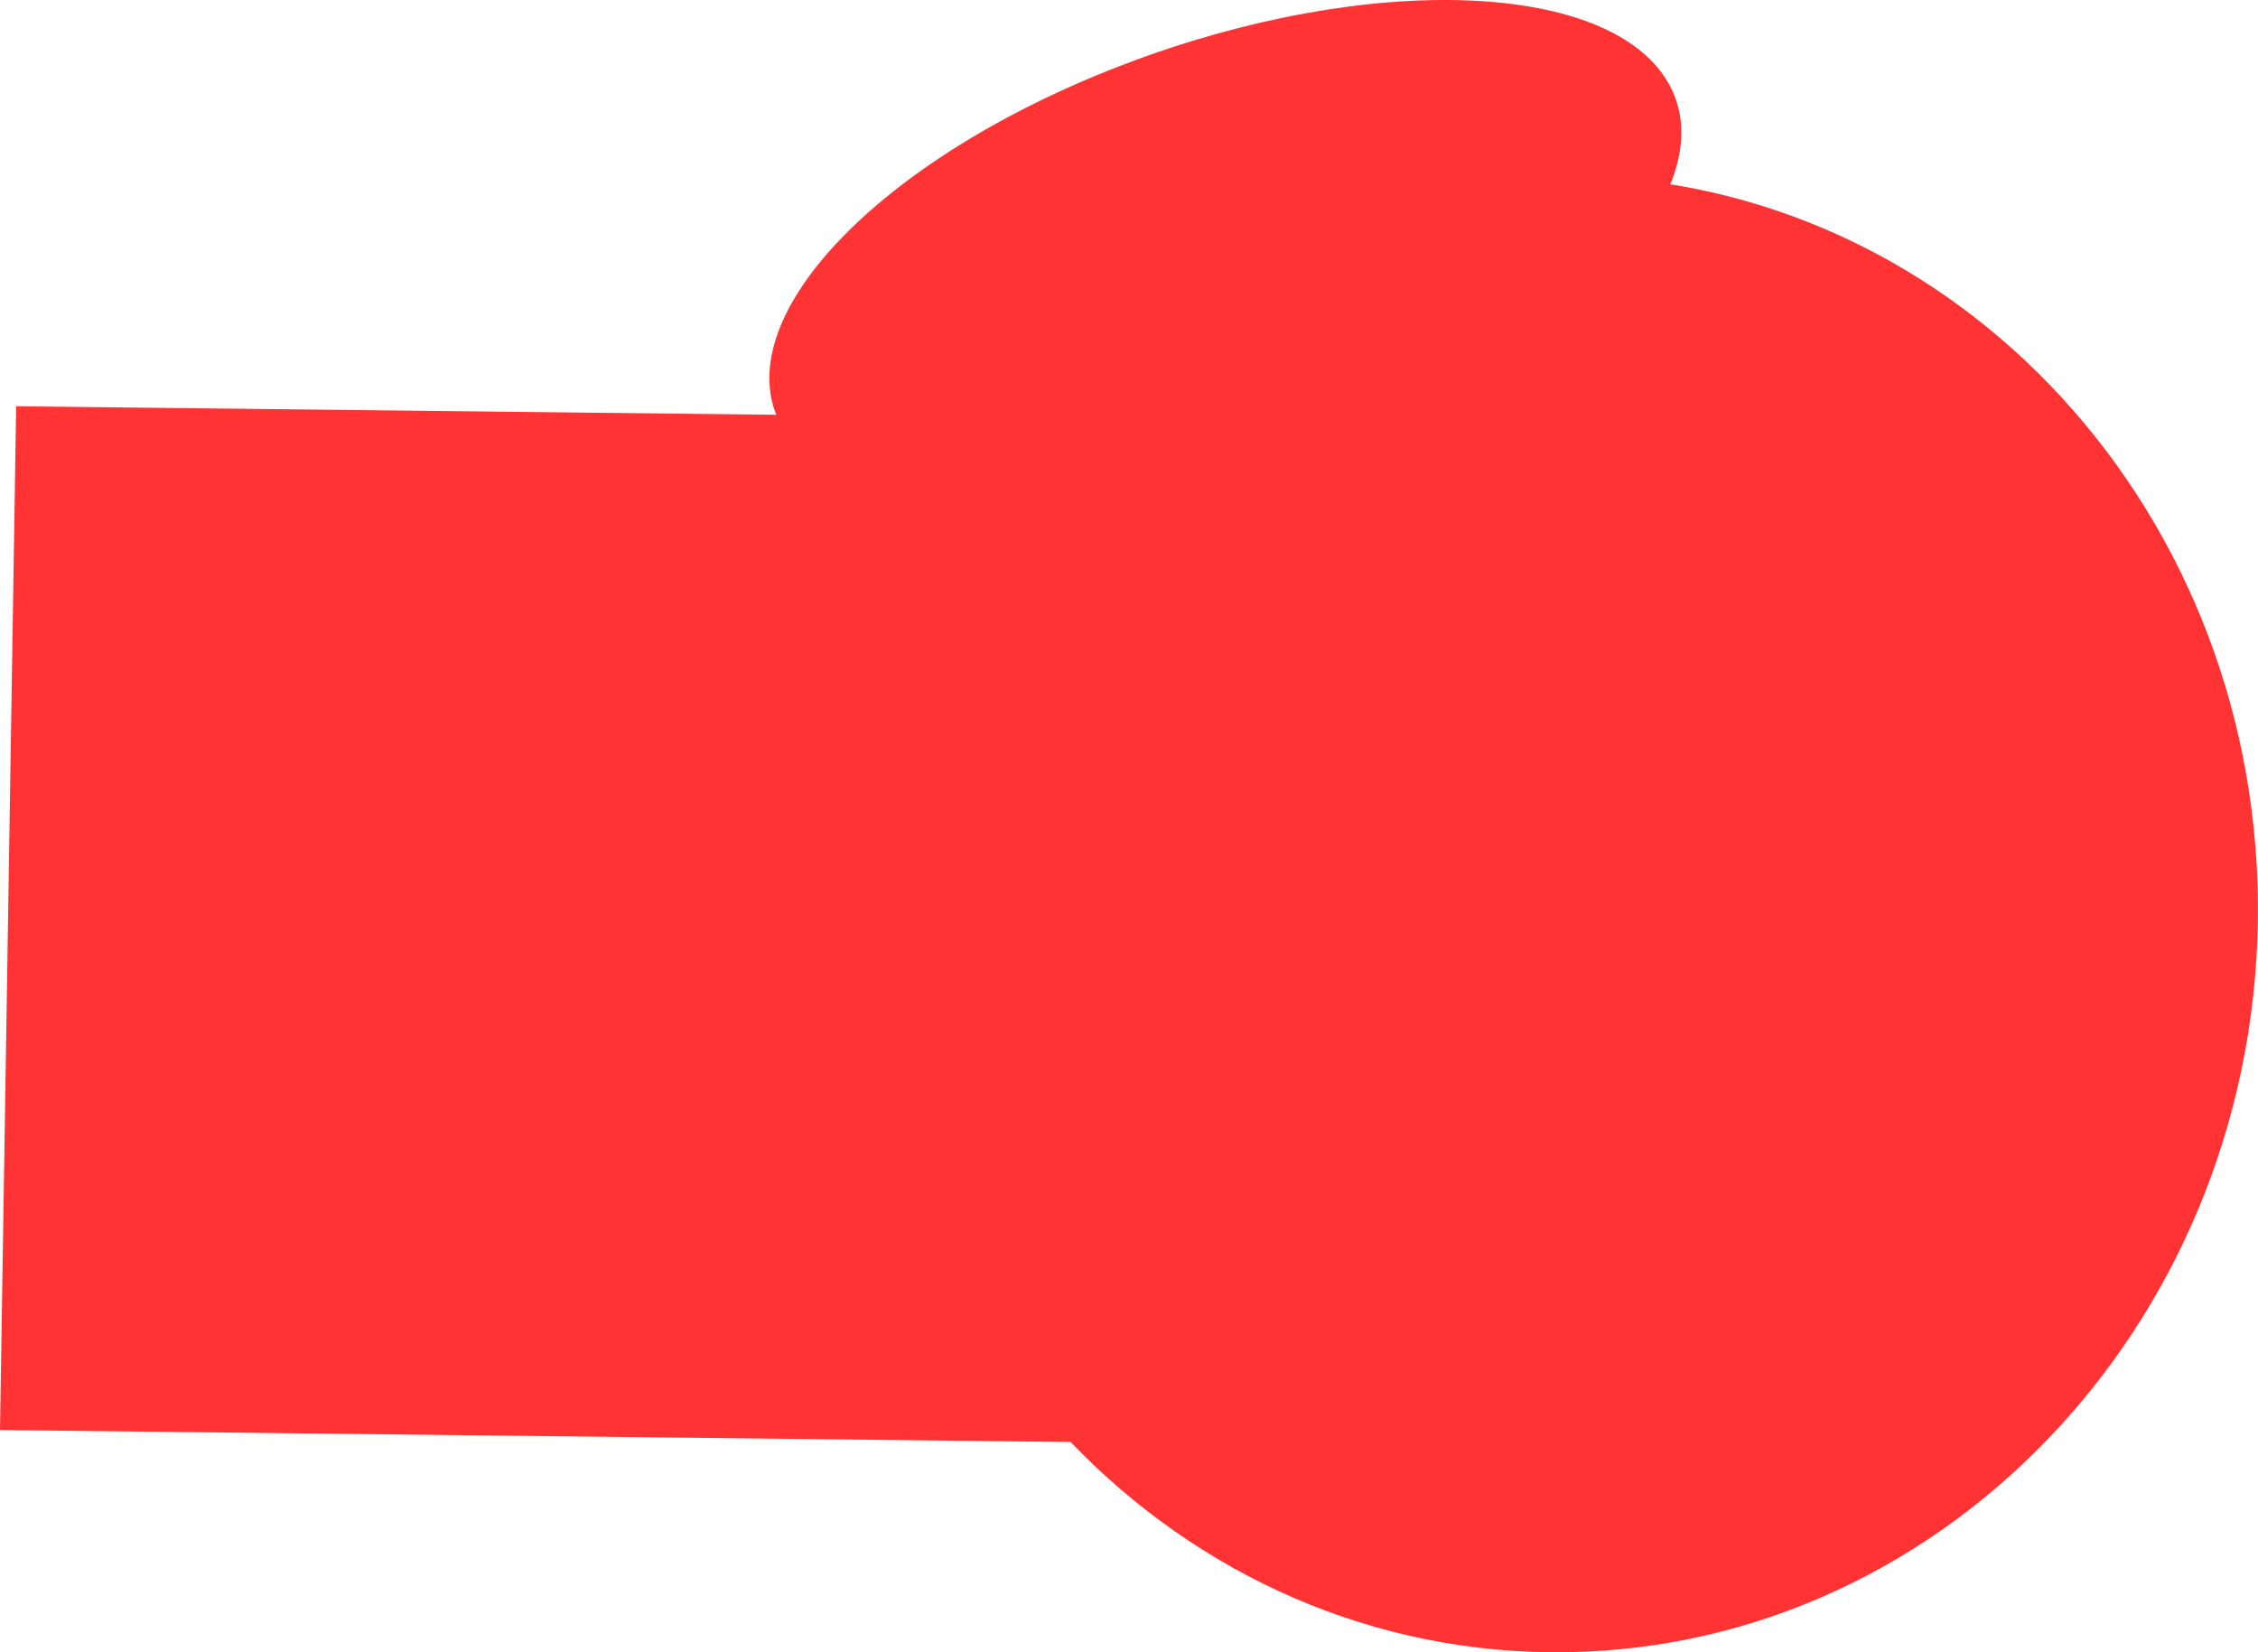<svg xmlns="http://www.w3.org/2000/svg" xmlns:xlink="http://www.w3.org/1999/xlink" version="1.1" width="13.567" height="9.928" viewBox="0,0,13.567,9.928"><g><g data-paper-data="{&quot;isPaintingLayer&quot;:true}" fill-rule="nonzero" stroke-linecap="butt" stroke-linejoin="miter" stroke-miterlimit="10" stroke-dasharray="" stroke-dashoffset="0" style="mix-blend-mode: normal"><g><path d="M233.314,177.477l7.594,0.085l-0.097,6.151l-7.594,-0.085z" stroke-width="NaN" fill="#ff3333" stroke="none" transform="matrix(1,0,0,1,-233.217,-175.036)"/><path d="M246.783,180.575c-0.039,2.45 -1.945,4.414 -4.258,4.388c-2.313,-0.026 -4.156,-2.033 -4.118,-4.482c0.039,-2.45 1.945,-4.414 4.258,-4.388c2.313,0.026 4.156,2.033 4.118,4.482z" stroke-width="0" fill="#ff3333" stroke="none" transform="matrix(1,0,0,1,-233.217,-175.036)"/><path d="M241.194,177.715c-1.474,0.564 -2.945,0.508 -3.284,-0.124c-0.339,-0.632 0.581,-1.602 2.055,-2.166c1.474,-0.564 2.945,-0.508 3.284,0.124c0.339,0.632 -0.581,1.602 -2.055,2.166z" data-paper-data="{&quot;origRot&quot;:0}" stroke-width="0" fill="#ff3333" stroke="none" transform="matrix(1,0,0,1,-233.217,-175.036)"/></g></g></g></svg>